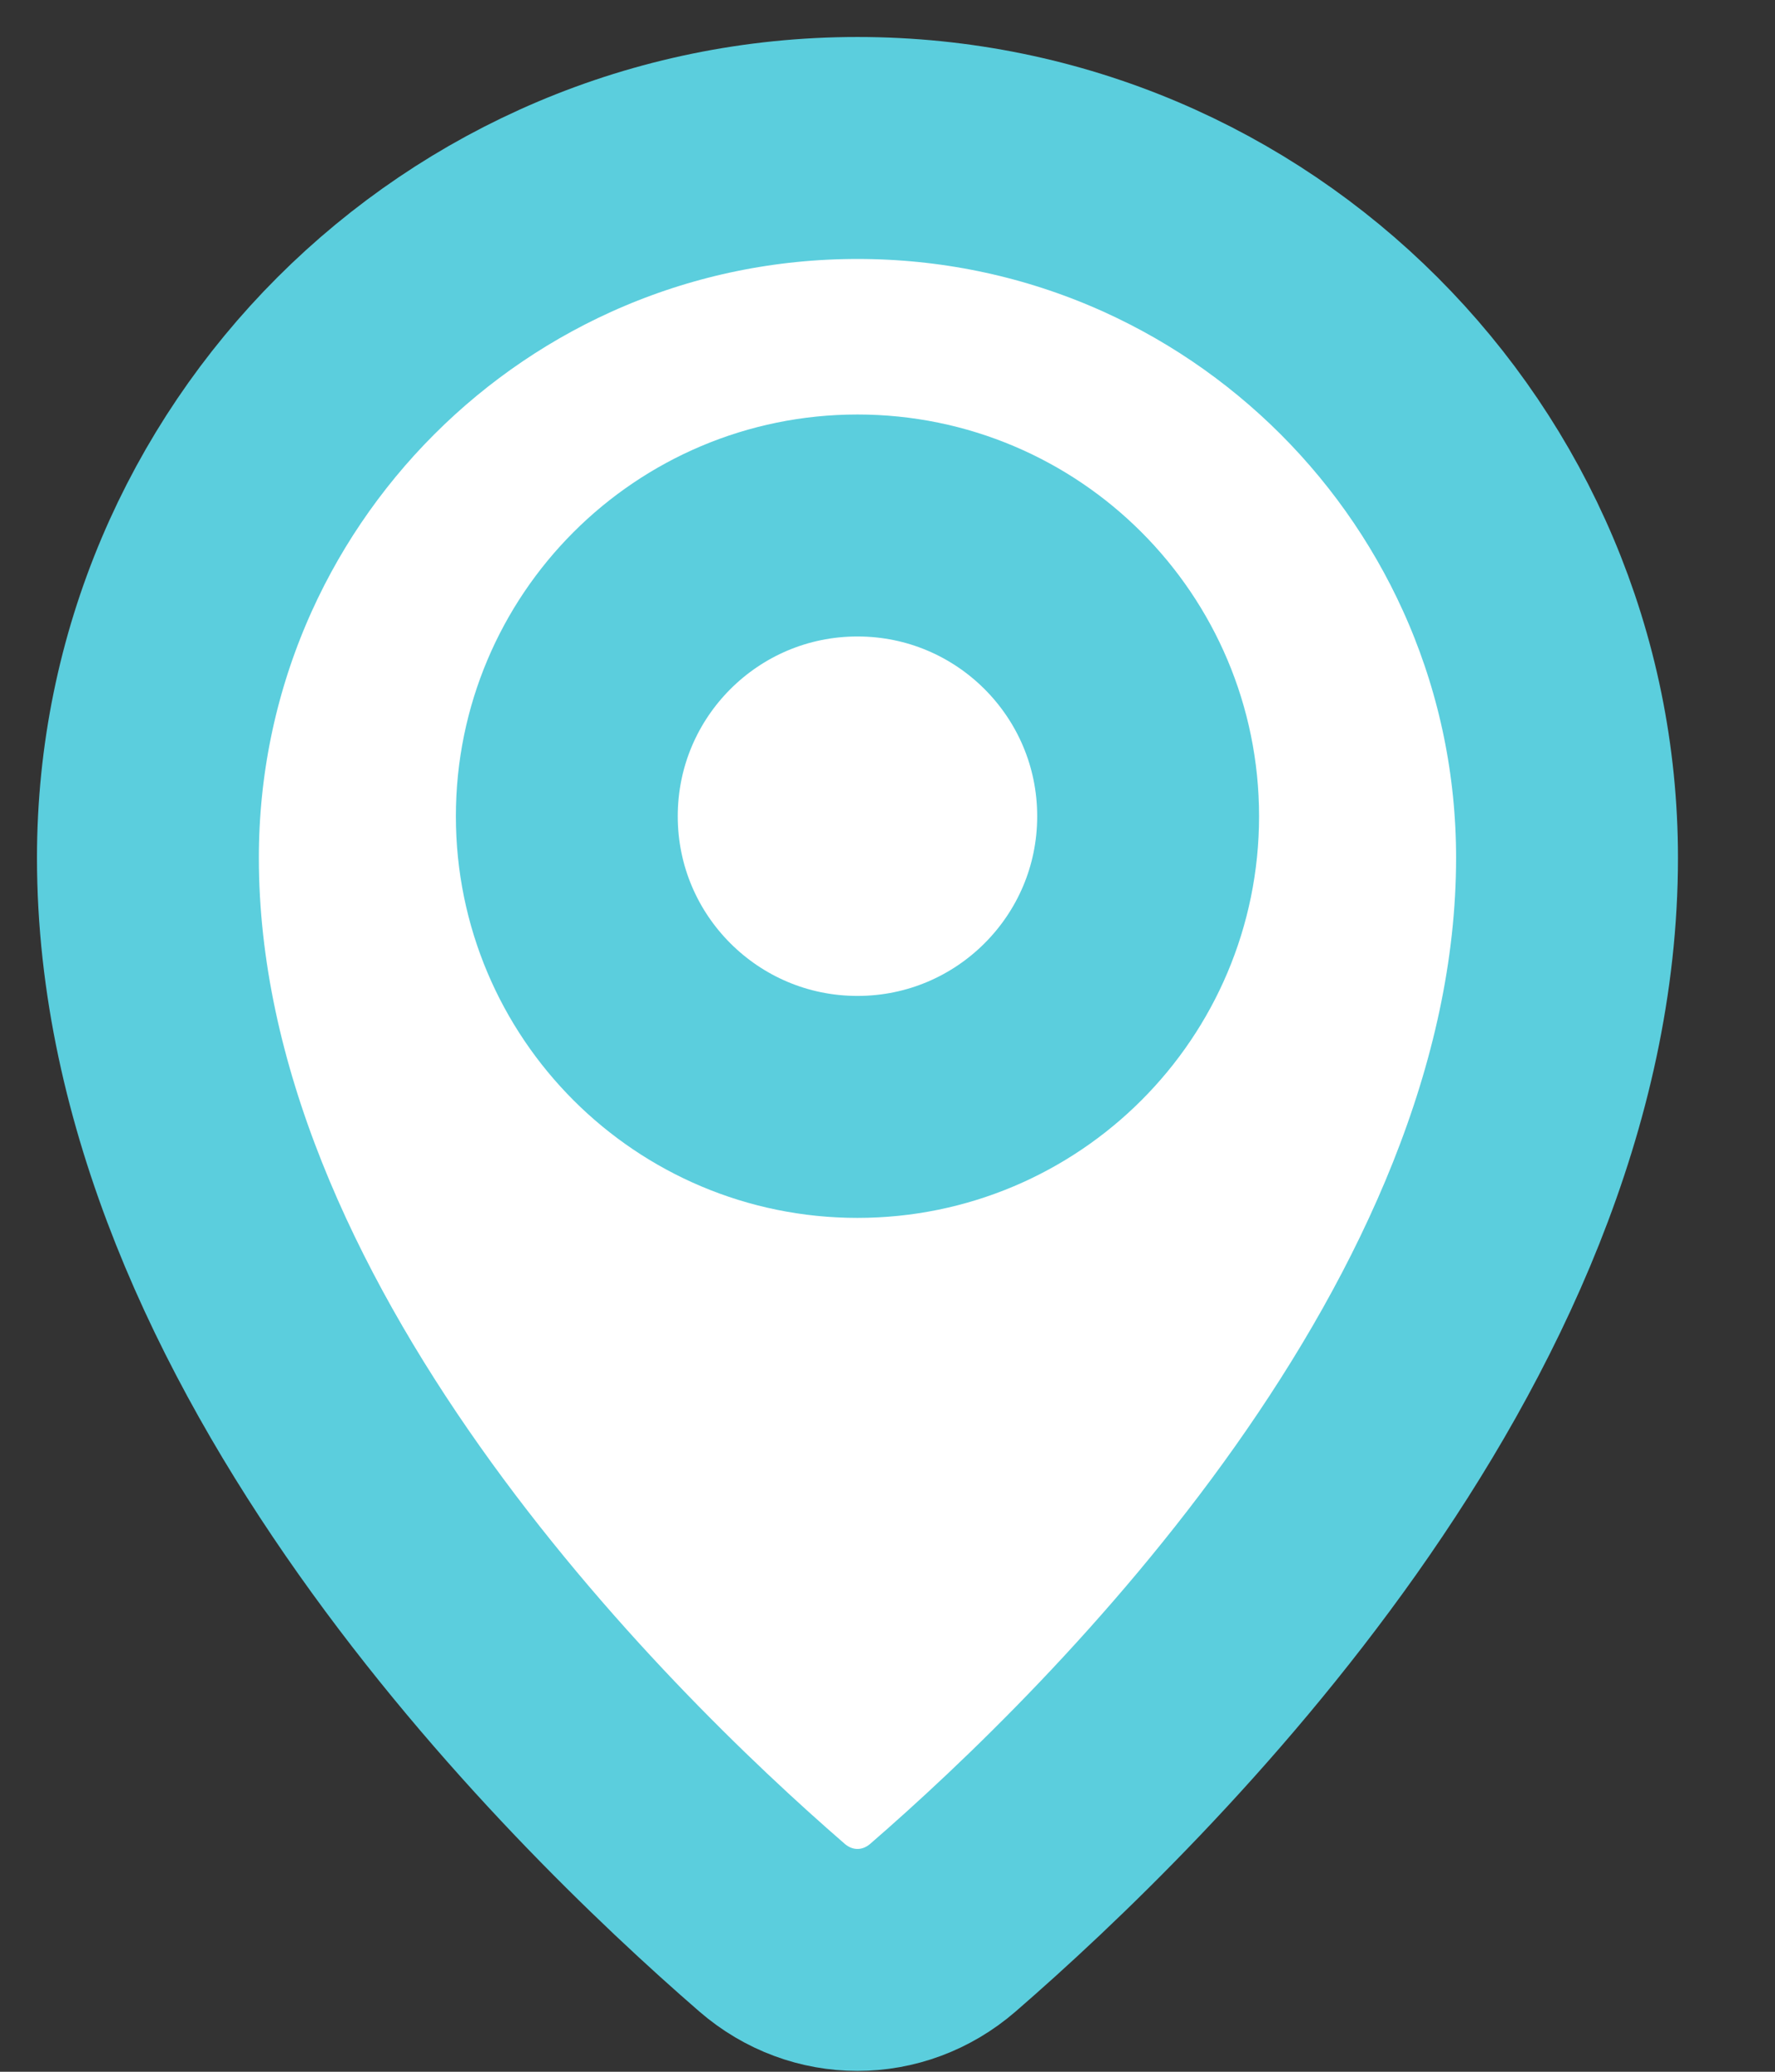 <svg width="12" height="14" viewBox="0 0 12 14" fill="none" xmlns="http://www.w3.org/2000/svg">
<rect x="0" y="0" width="12" height="14" fill="#333333" stroke="none"/>
<path d="M6.375 13.026C7.65 11.921 10.594 9.021 10.594 5.797C10.594 3.148 8.446 1 5.797 1C3.148 1 1 3.148 1 5.797C1 9.021 3.944 11.921 5.219 13.026C5.555 13.317 6.039 13.317 6.375 13.026Z" fill="white" stroke="#5BCEDD" stroke-width="1.5" stroke-linecap="round" stroke-linejoin="round"/>
<path d="M5.797 7.48C6.882 7.48 7.762 6.601 7.762 5.516C7.762 4.43 6.882 3.551 5.797 3.551C4.712 3.551 3.832 4.43 3.832 5.516C3.832 6.601 4.712 7.48 5.797 7.48Z" fill="white" stroke="#5BCEDD" stroke-width="1.5" stroke-linecap="round" stroke-linejoin="round"/>
</svg>
